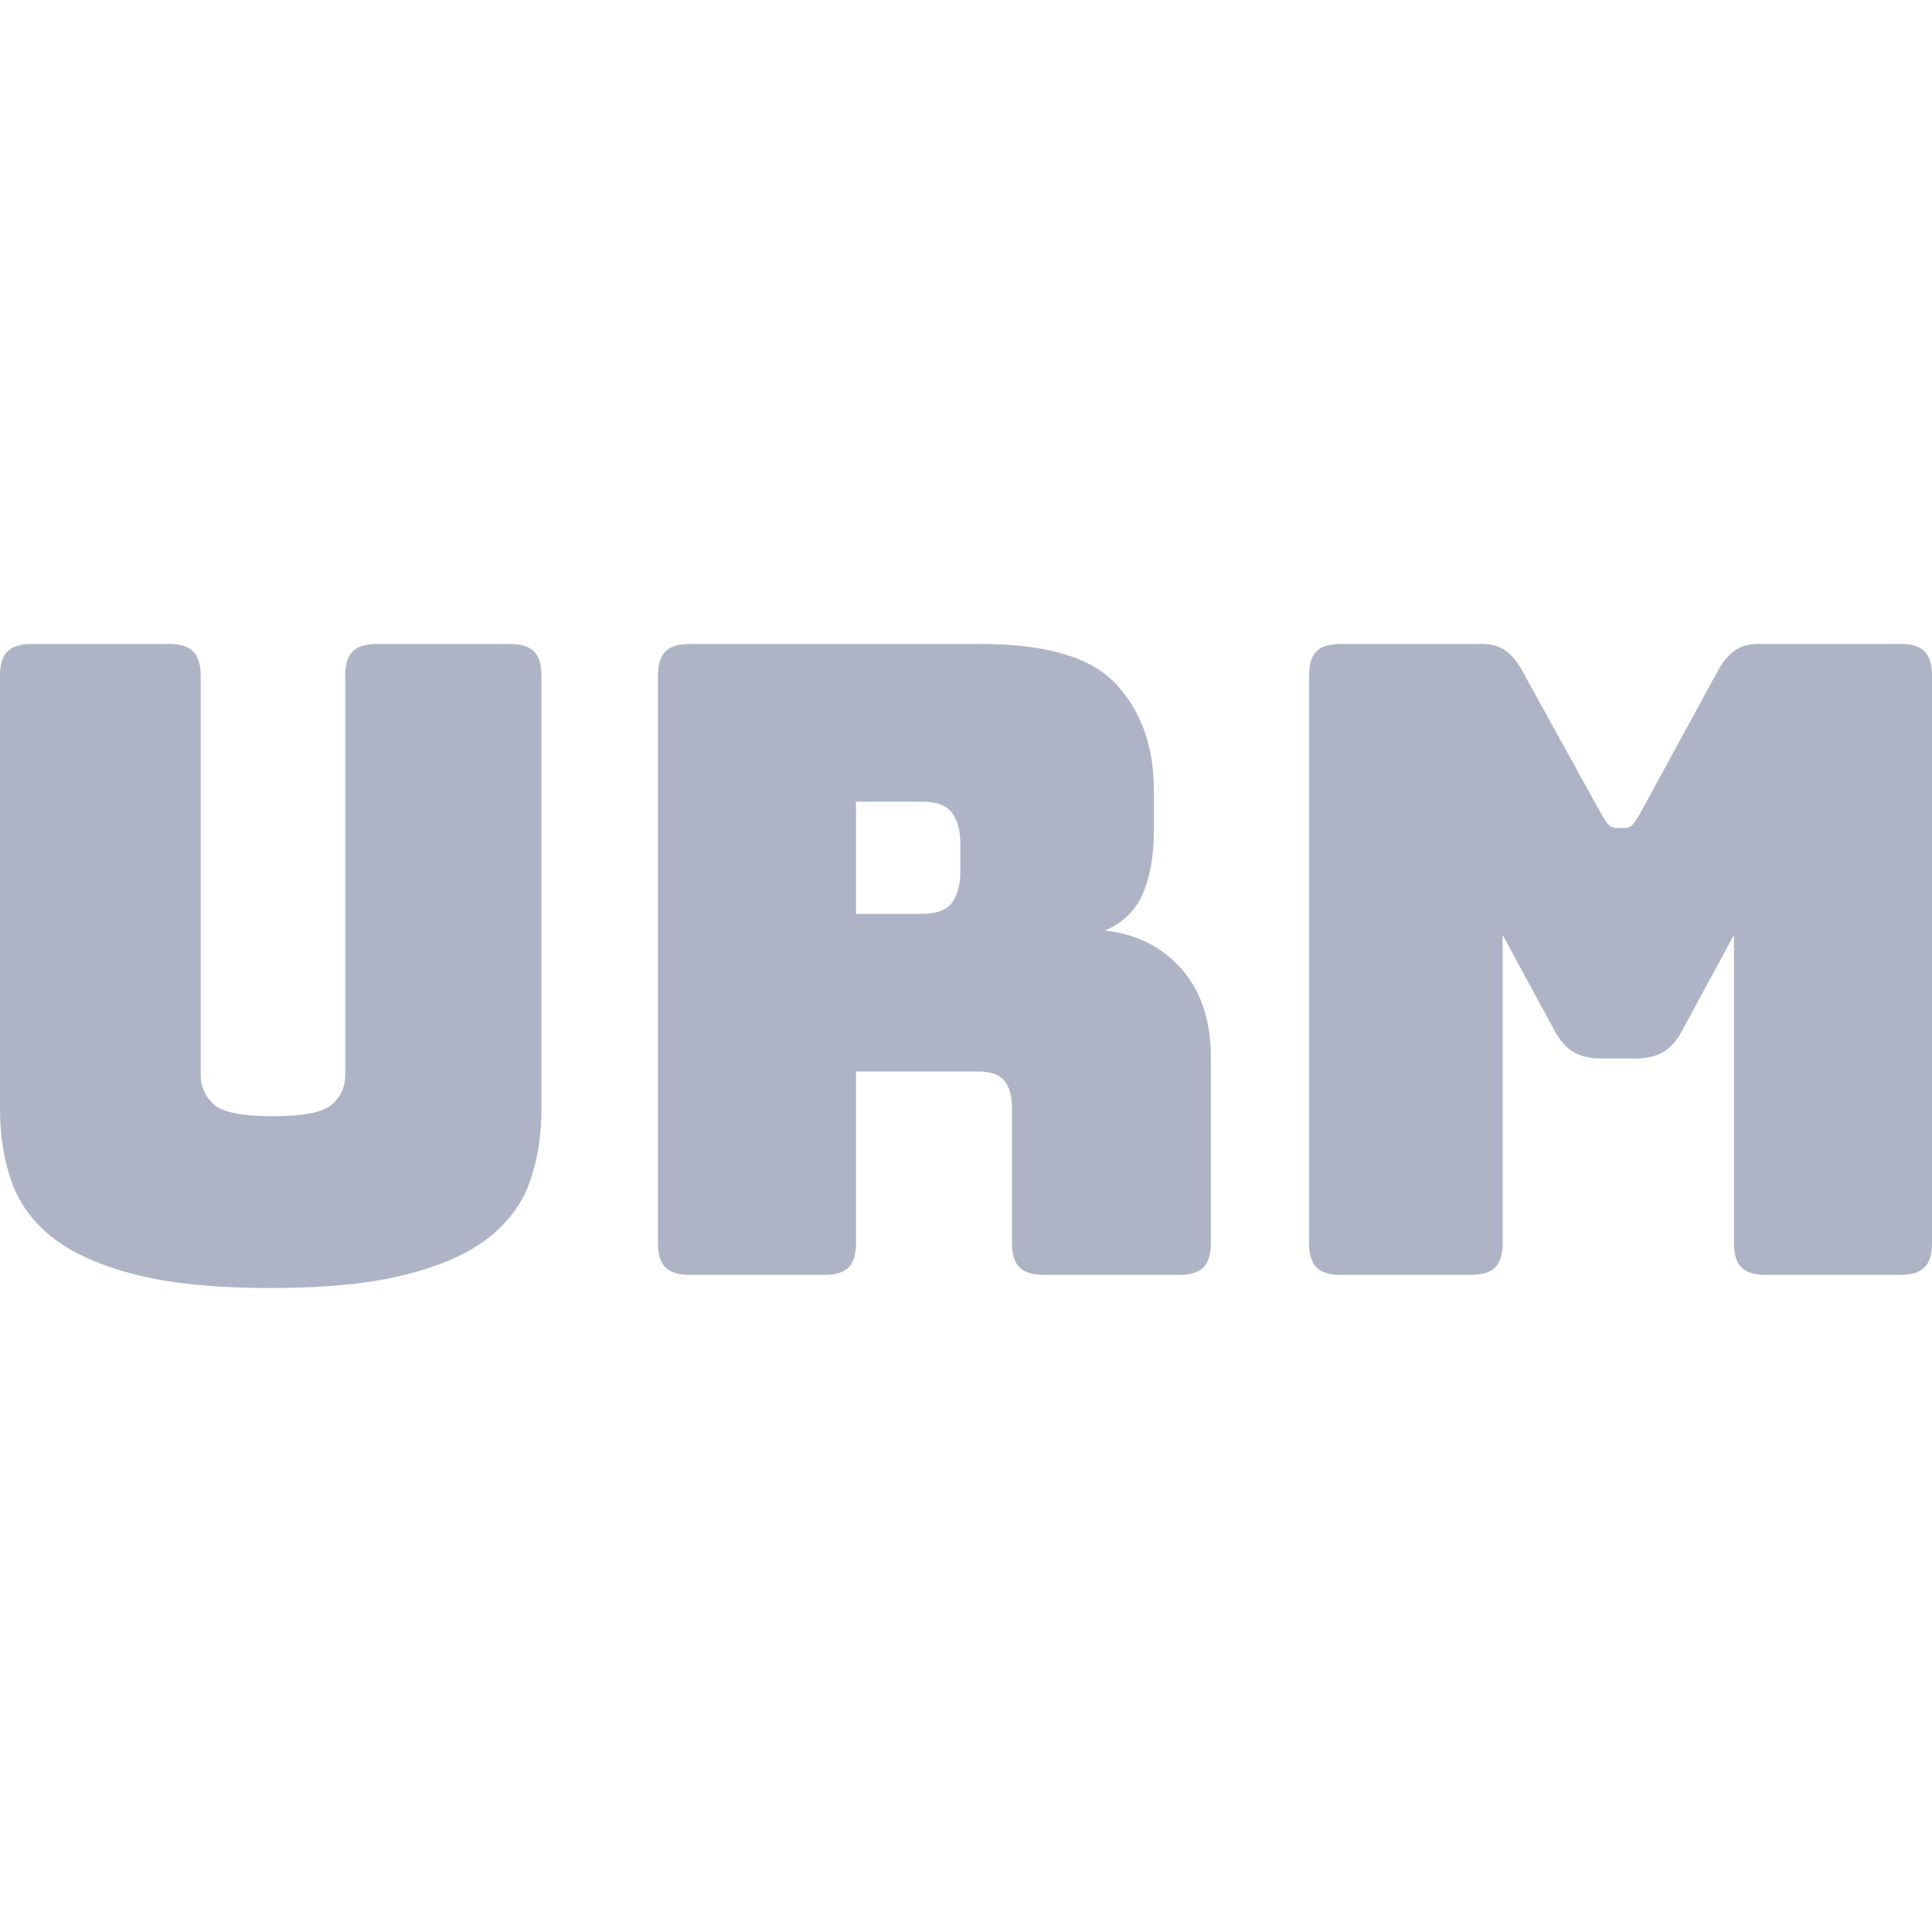 <svg xmlns="http://www.w3.org/2000/svg" style="isolation:isolate" width="16" height="16" viewBox="0 0 16 16">
 <defs>
  <style id="current-color-scheme" type="text/css">
   .ColorScheme-Text { color:#aeb4c6; } .ColorScheme-Highlight { color:#5294e2; }
  </style>
  <linearGradient id="arrongin" x1="0%" x2="0%" y1="0%" y2="100%">
   <stop offset="0%" style="stop-color:#dd9b44; stop-opacity:1"/>
   <stop offset="100%" style="stop-color:#ad6c16; stop-opacity:1"/>
  </linearGradient>
  <linearGradient id="aurora" x1="0%" x2="0%" y1="0%" y2="100%">
   <stop offset="0%" style="stop-color:#09D4DF; stop-opacity:1"/>
   <stop offset="100%" style="stop-color:#9269F4; stop-opacity:1"/>
  </linearGradient>
  <linearGradient id="fitdance" x1="0%" x2="0%" y1="0%" y2="100%">
   <stop offset="0%" style="stop-color:#1AD6AB; stop-opacity:1"/>
   <stop offset="100%" style="stop-color:#329DB6; stop-opacity:1"/>
  </linearGradient>
  <linearGradient id="oomox" x1="0%" x2="0%" y1="0%" y2="100%">
   <stop offset="0%" style="stop-color:#efefe7; stop-opacity:1"/>
   <stop offset="100%" style="stop-color:#8f8f8b; stop-opacity:1"/>
  </linearGradient>
  <linearGradient id="rainblue" x1="0%" x2="0%" y1="0%" y2="100%">
   <stop offset="0%" style="stop-color:#00F260; stop-opacity:1"/>
   <stop offset="100%" style="stop-color:#0575E6; stop-opacity:1"/>
  </linearGradient>
  <linearGradient id="sunrise" x1="0%" x2="0%" y1="0%" y2="100%">
   <stop offset="0%" style="stop-color: #FF8501; stop-opacity:1"/>
   <stop offset="100%" style="stop-color: #FFCB01; stop-opacity:1"/>
  </linearGradient>
  <linearGradient id="telinkrin" x1="0%" x2="0%" y1="0%" y2="100%">
   <stop offset="0%" style="stop-color: #b2ced6; stop-opacity:1"/>
   <stop offset="100%" style="stop-color: #6da5b7; stop-opacity:1"/>
  </linearGradient>
  <linearGradient id="60spsycho" x1="0%" x2="0%" y1="0%" y2="100%">
   <stop offset="0%" style="stop-color: #df5940; stop-opacity:1"/>
   <stop offset="25%" style="stop-color: #d8d15f; stop-opacity:1"/>
   <stop offset="50%" style="stop-color: #e9882a; stop-opacity:1"/>
   <stop offset="100%" style="stop-color: #279362; stop-opacity:1"/>
  </linearGradient>
  <linearGradient id="90ssummer" x1="0%" x2="0%" y1="0%" y2="100%">
   <stop offset="0%" style="stop-color: #f618c7; stop-opacity:1"/>
   <stop offset="20%" style="stop-color: #94ffab; stop-opacity:1"/>
   <stop offset="50%" style="stop-color: #fbfd54; stop-opacity:1"/>
   <stop offset="100%" style="stop-color: #0f83ae; stop-opacity:1"/>
  </linearGradient>
 </defs>
 <path style="fill:currentColor" class="ColorScheme-Text" fill-rule="evenodd" d="M 4.484 5.595 L 4.484 9.186 L 4.484 9.186 Q 4.484 9.52 4.386 9.792 L 4.386 9.792 L 4.386 9.792 Q 4.288 10.064 4.038 10.257 L 4.038 10.257 L 4.038 10.257 Q 3.788 10.449 3.352 10.558 L 3.352 10.558 L 3.352 10.558 Q 2.917 10.667 2.242 10.667 L 2.242 10.667 L 2.242 10.667 Q 1.567 10.667 1.132 10.558 L 1.132 10.558 L 1.132 10.558 Q 0.697 10.449 0.446 10.257 L 0.446 10.257 L 0.446 10.257 Q 0.196 10.064 0.098 9.792 L 0.098 9.792 L 0.098 9.792 Q 0 9.52 0 9.186 L 0 9.186 L 0 5.595 L 0 5.595 Q 0 5.457 0.062 5.395 L 0.062 5.395 L 0.062 5.395 Q 0.123 5.333 0.261 5.333 L 0.261 5.333 L 1.4 5.333 L 1.4 5.333 Q 1.538 5.333 1.6 5.395 L 1.6 5.395 L 1.6 5.395 Q 1.662 5.457 1.662 5.595 L 1.662 5.595 L 1.662 8.903 L 1.662 8.903 Q 1.662 9.049 1.771 9.146 L 1.771 9.146 L 1.771 9.146 Q 1.879 9.244 2.257 9.244 L 2.257 9.244 L 2.257 9.244 Q 2.641 9.244 2.75 9.146 L 2.75 9.146 L 2.75 9.146 Q 2.859 9.049 2.859 8.903 L 2.859 8.903 L 2.859 5.595 L 2.859 5.595 Q 2.859 5.457 2.921 5.395 L 2.921 5.395 L 2.921 5.395 Q 2.982 5.333 3.12 5.333 L 3.12 5.333 L 4.223 5.333 L 4.223 5.333 Q 4.361 5.333 4.423 5.395 L 4.423 5.395 L 4.423 5.395 Q 4.484 5.457 4.484 5.595 L 4.484 5.595 Z M 7.634 6.639 L 7.089 6.639 L 7.089 7.568 L 7.634 7.568 L 7.634 7.568 Q 7.822 7.568 7.888 7.47 L 7.888 7.47 L 7.888 7.47 Q 7.953 7.372 7.953 7.227 L 7.953 7.227 L 7.953 6.98 L 7.953 6.98 Q 7.953 6.835 7.888 6.737 L 7.888 6.737 L 7.888 6.737 Q 7.822 6.639 7.634 6.639 L 7.634 6.639 Z M 6.828 10.558 L 6.828 10.558 L 5.711 10.558 L 5.711 10.558 Q 5.573 10.558 5.511 10.496 L 5.511 10.496 L 5.511 10.496 Q 5.449 10.434 5.449 10.297 L 5.449 10.297 L 5.449 5.595 L 5.449 5.595 Q 5.449 5.457 5.511 5.395 L 5.511 5.395 L 5.511 5.395 Q 5.573 5.333 5.711 5.333 L 5.711 5.333 L 8.127 5.333 L 8.127 5.333 Q 8.94 5.333 9.248 5.671 L 9.248 5.671 L 9.248 5.671 Q 9.556 6.008 9.556 6.545 L 9.556 6.545 L 9.556 6.879 L 9.556 6.879 Q 9.556 7.184 9.466 7.398 L 9.466 7.398 L 9.466 7.398 Q 9.375 7.612 9.15 7.706 L 9.15 7.706 L 9.15 7.706 Q 9.542 7.75 9.785 8.025 L 9.785 8.025 L 9.785 8.025 Q 10.028 8.301 10.028 8.758 L 10.028 8.758 L 10.028 10.297 L 10.028 10.297 Q 10.028 10.434 9.966 10.496 L 9.966 10.496 L 9.966 10.496 Q 9.905 10.558 9.767 10.558 L 9.767 10.558 L 8.642 10.558 L 8.642 10.558 Q 8.504 10.558 8.443 10.496 L 8.443 10.496 L 8.443 10.496 Q 8.381 10.434 8.381 10.297 L 8.381 10.297 L 8.381 9.186 L 8.381 9.186 Q 8.381 9.027 8.319 8.951 L 8.319 8.951 L 8.319 8.951 Q 8.258 8.874 8.105 8.874 L 8.105 8.874 L 7.089 8.874 L 7.089 10.297 L 7.089 10.297 Q 7.089 10.434 7.028 10.496 L 7.028 10.496 L 7.028 10.496 Q 6.966 10.558 6.828 10.558 Z M 12.183 10.558 L 12.183 10.558 L 11.102 10.558 L 11.102 10.558 Q 10.964 10.558 10.902 10.496 L 10.902 10.496 L 10.902 10.496 Q 10.841 10.434 10.841 10.297 L 10.841 10.297 L 10.841 5.595 L 10.841 5.595 Q 10.841 5.457 10.902 5.395 L 10.902 5.395 L 10.902 5.395 Q 10.964 5.333 11.102 5.333 L 11.102 5.333 L 12.27 5.333 L 12.27 5.333 Q 12.386 5.333 12.463 5.384 L 12.463 5.384 L 12.463 5.384 Q 12.539 5.435 12.604 5.551 L 12.604 5.551 L 13.257 6.734 L 13.257 6.734 Q 13.293 6.799 13.319 6.828 L 13.319 6.828 L 13.319 6.828 Q 13.344 6.857 13.388 6.857 L 13.388 6.857 L 13.453 6.857 L 13.453 6.857 Q 13.497 6.857 13.522 6.828 L 13.522 6.828 L 13.522 6.828 Q 13.547 6.799 13.584 6.734 L 13.584 6.734 L 14.229 5.551 L 14.229 5.551 Q 14.295 5.435 14.371 5.384 L 14.371 5.384 L 14.371 5.384 Q 14.447 5.333 14.563 5.333 L 14.563 5.333 L 15.739 5.333 L 15.739 5.333 Q 15.877 5.333 15.938 5.395 L 15.938 5.395 L 15.938 5.395 Q 16 5.457 16 5.595 L 16 5.595 L 16 10.297 L 16 10.297 Q 16 10.434 15.938 10.496 L 15.938 10.496 L 15.938 10.496 Q 15.877 10.558 15.739 10.558 L 15.739 10.558 L 14.621 10.558 L 14.621 10.558 Q 14.483 10.558 14.422 10.496 L 14.422 10.496 L 14.422 10.496 Q 14.36 10.434 14.36 10.297 L 14.36 10.297 L 14.36 7.742 L 13.932 8.533 L 13.932 8.533 Q 13.867 8.657 13.776 8.711 L 13.776 8.711 L 13.776 8.711 Q 13.685 8.766 13.547 8.766 L 13.547 8.766 L 13.257 8.766 L 13.257 8.766 Q 13.119 8.766 13.029 8.711 L 13.029 8.711 L 13.029 8.711 Q 12.938 8.657 12.873 8.533 L 12.873 8.533 L 12.444 7.742 L 12.444 10.297 L 12.444 10.297 Q 12.444 10.434 12.383 10.496 L 12.383 10.496 L 12.383 10.496 Q 12.321 10.558 12.183 10.558 Z"/>
</svg>
